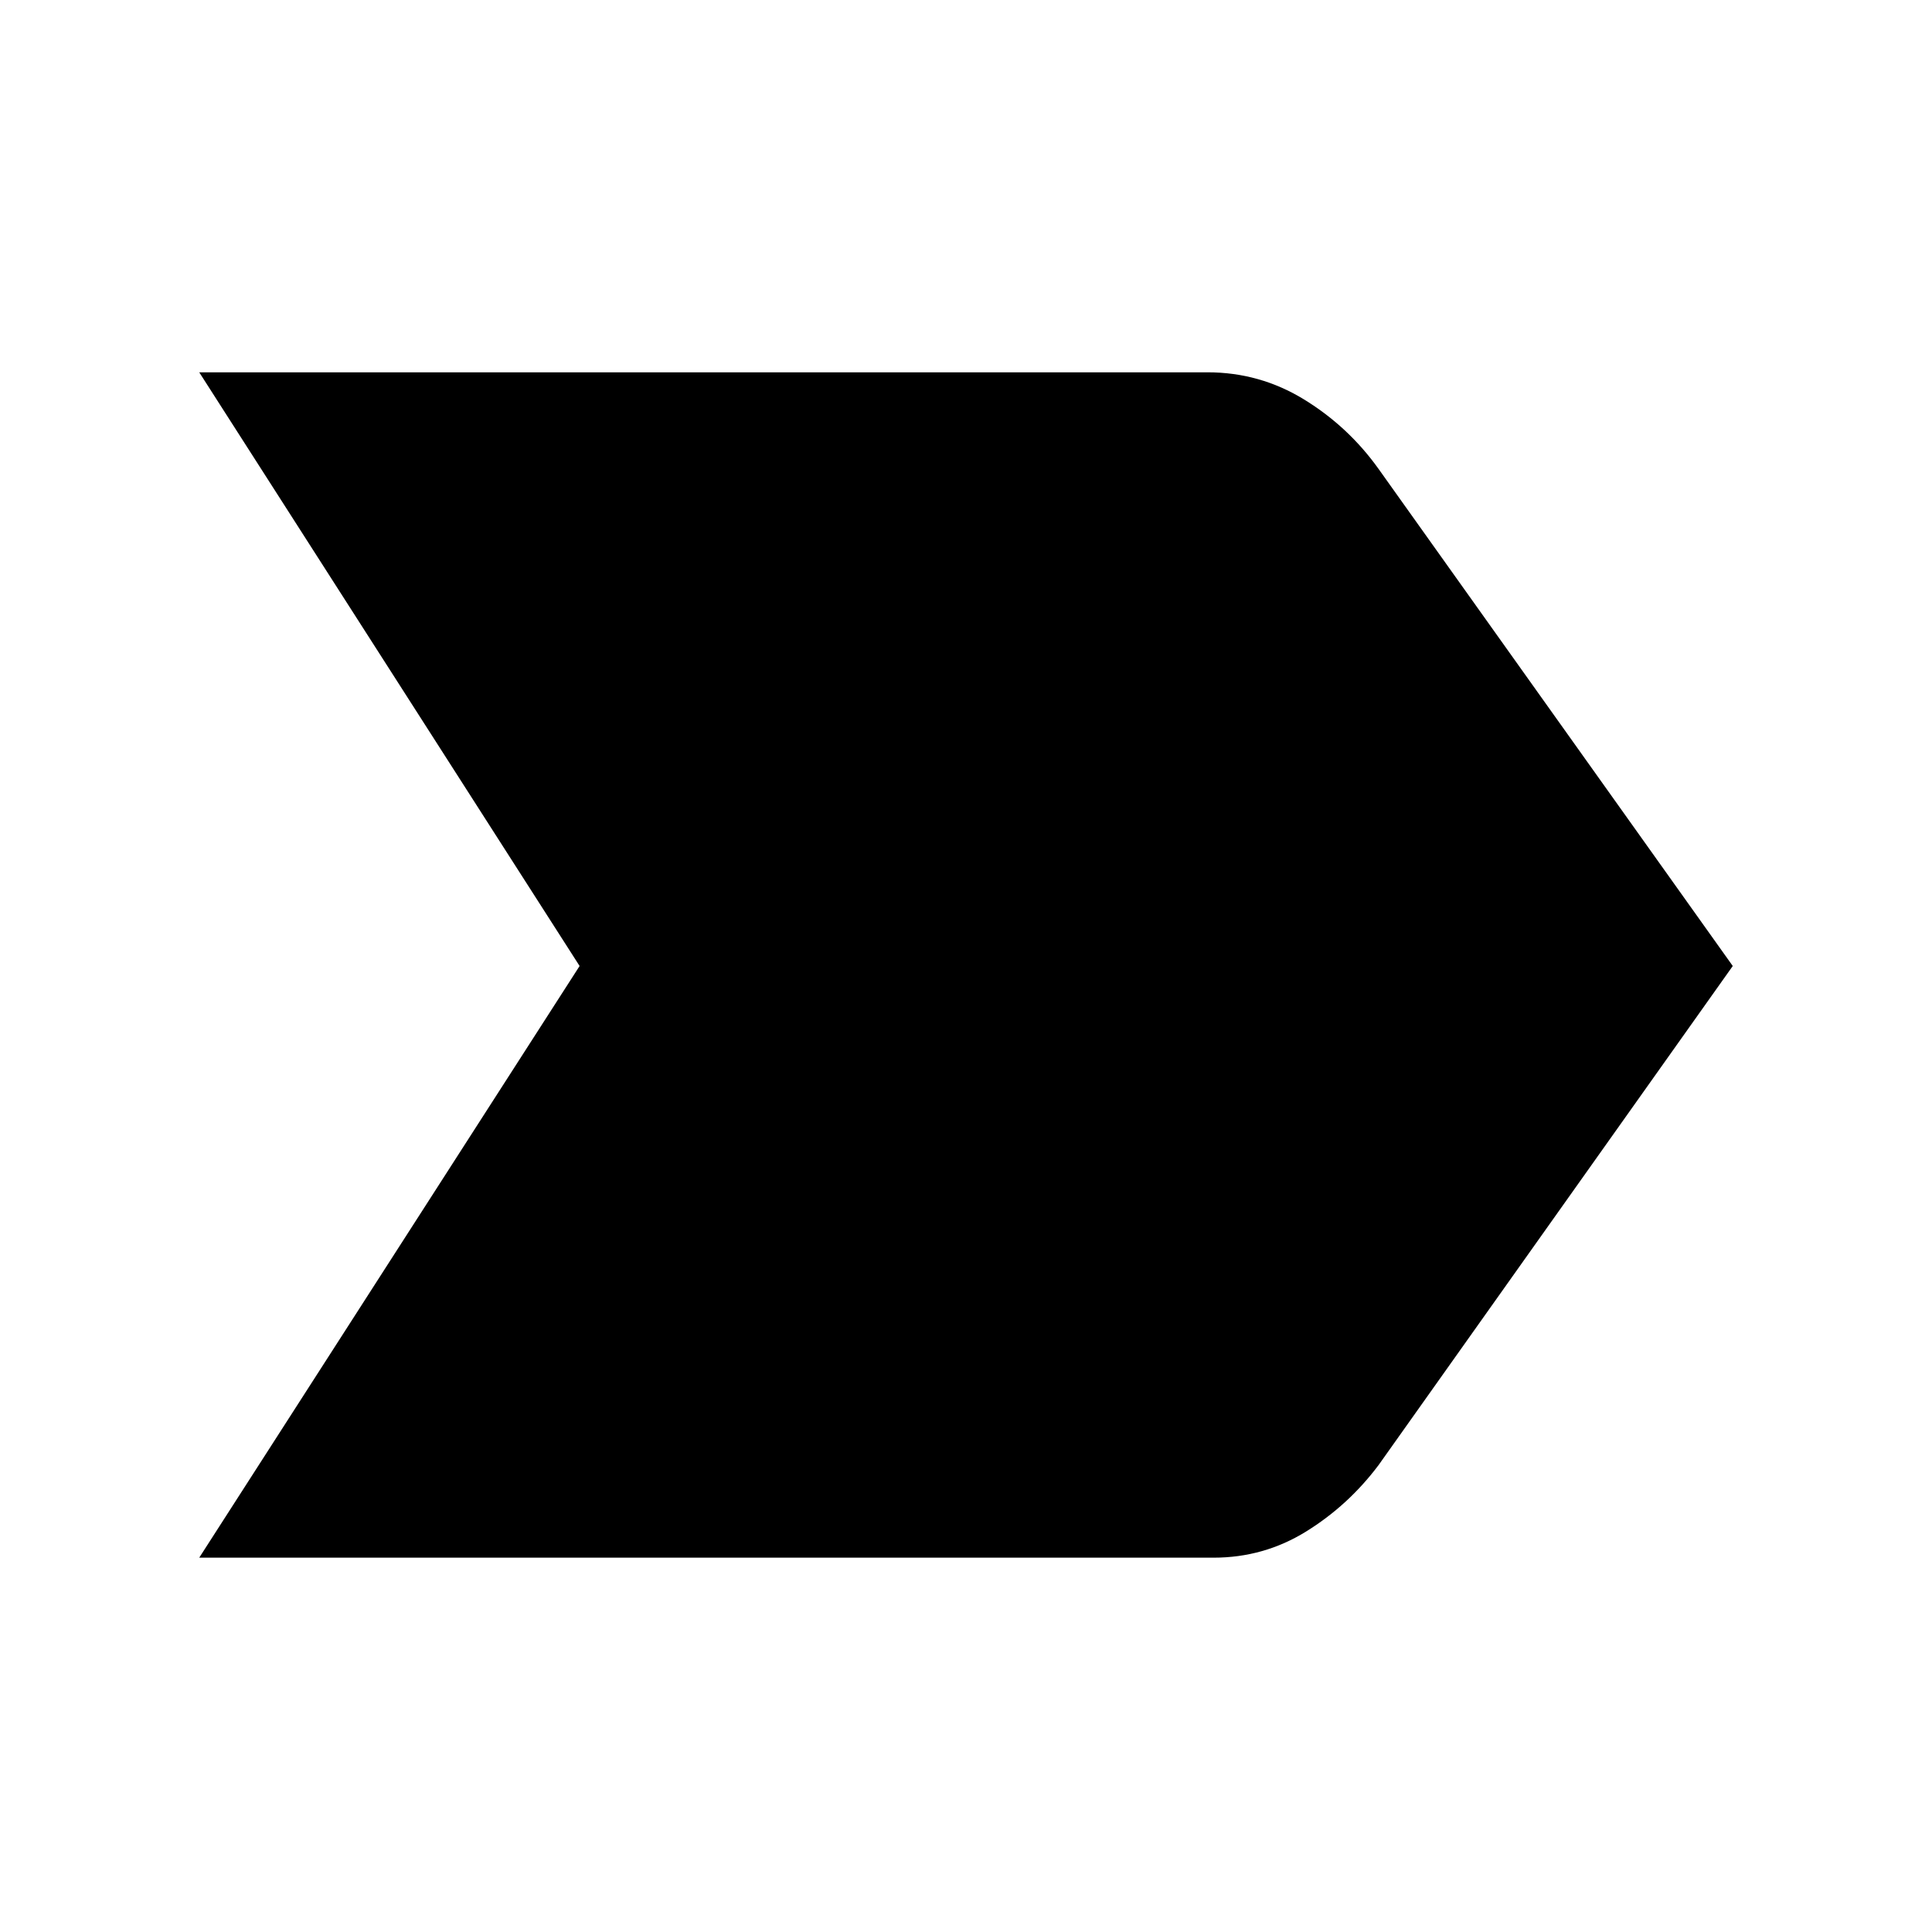 <svg xmlns="http://www.w3.org/2000/svg" width="48" height="48" viewBox="0 0 48 48"><path d="M4.95 38.7 14.4 24 4.95 9.25H30q1.3 0 2.4.675 1.1.675 1.85 1.725L43.05 24l-8.8 12.4q-.75 1-1.8 1.65-1.05.65-2.3.65Z"/></svg>
